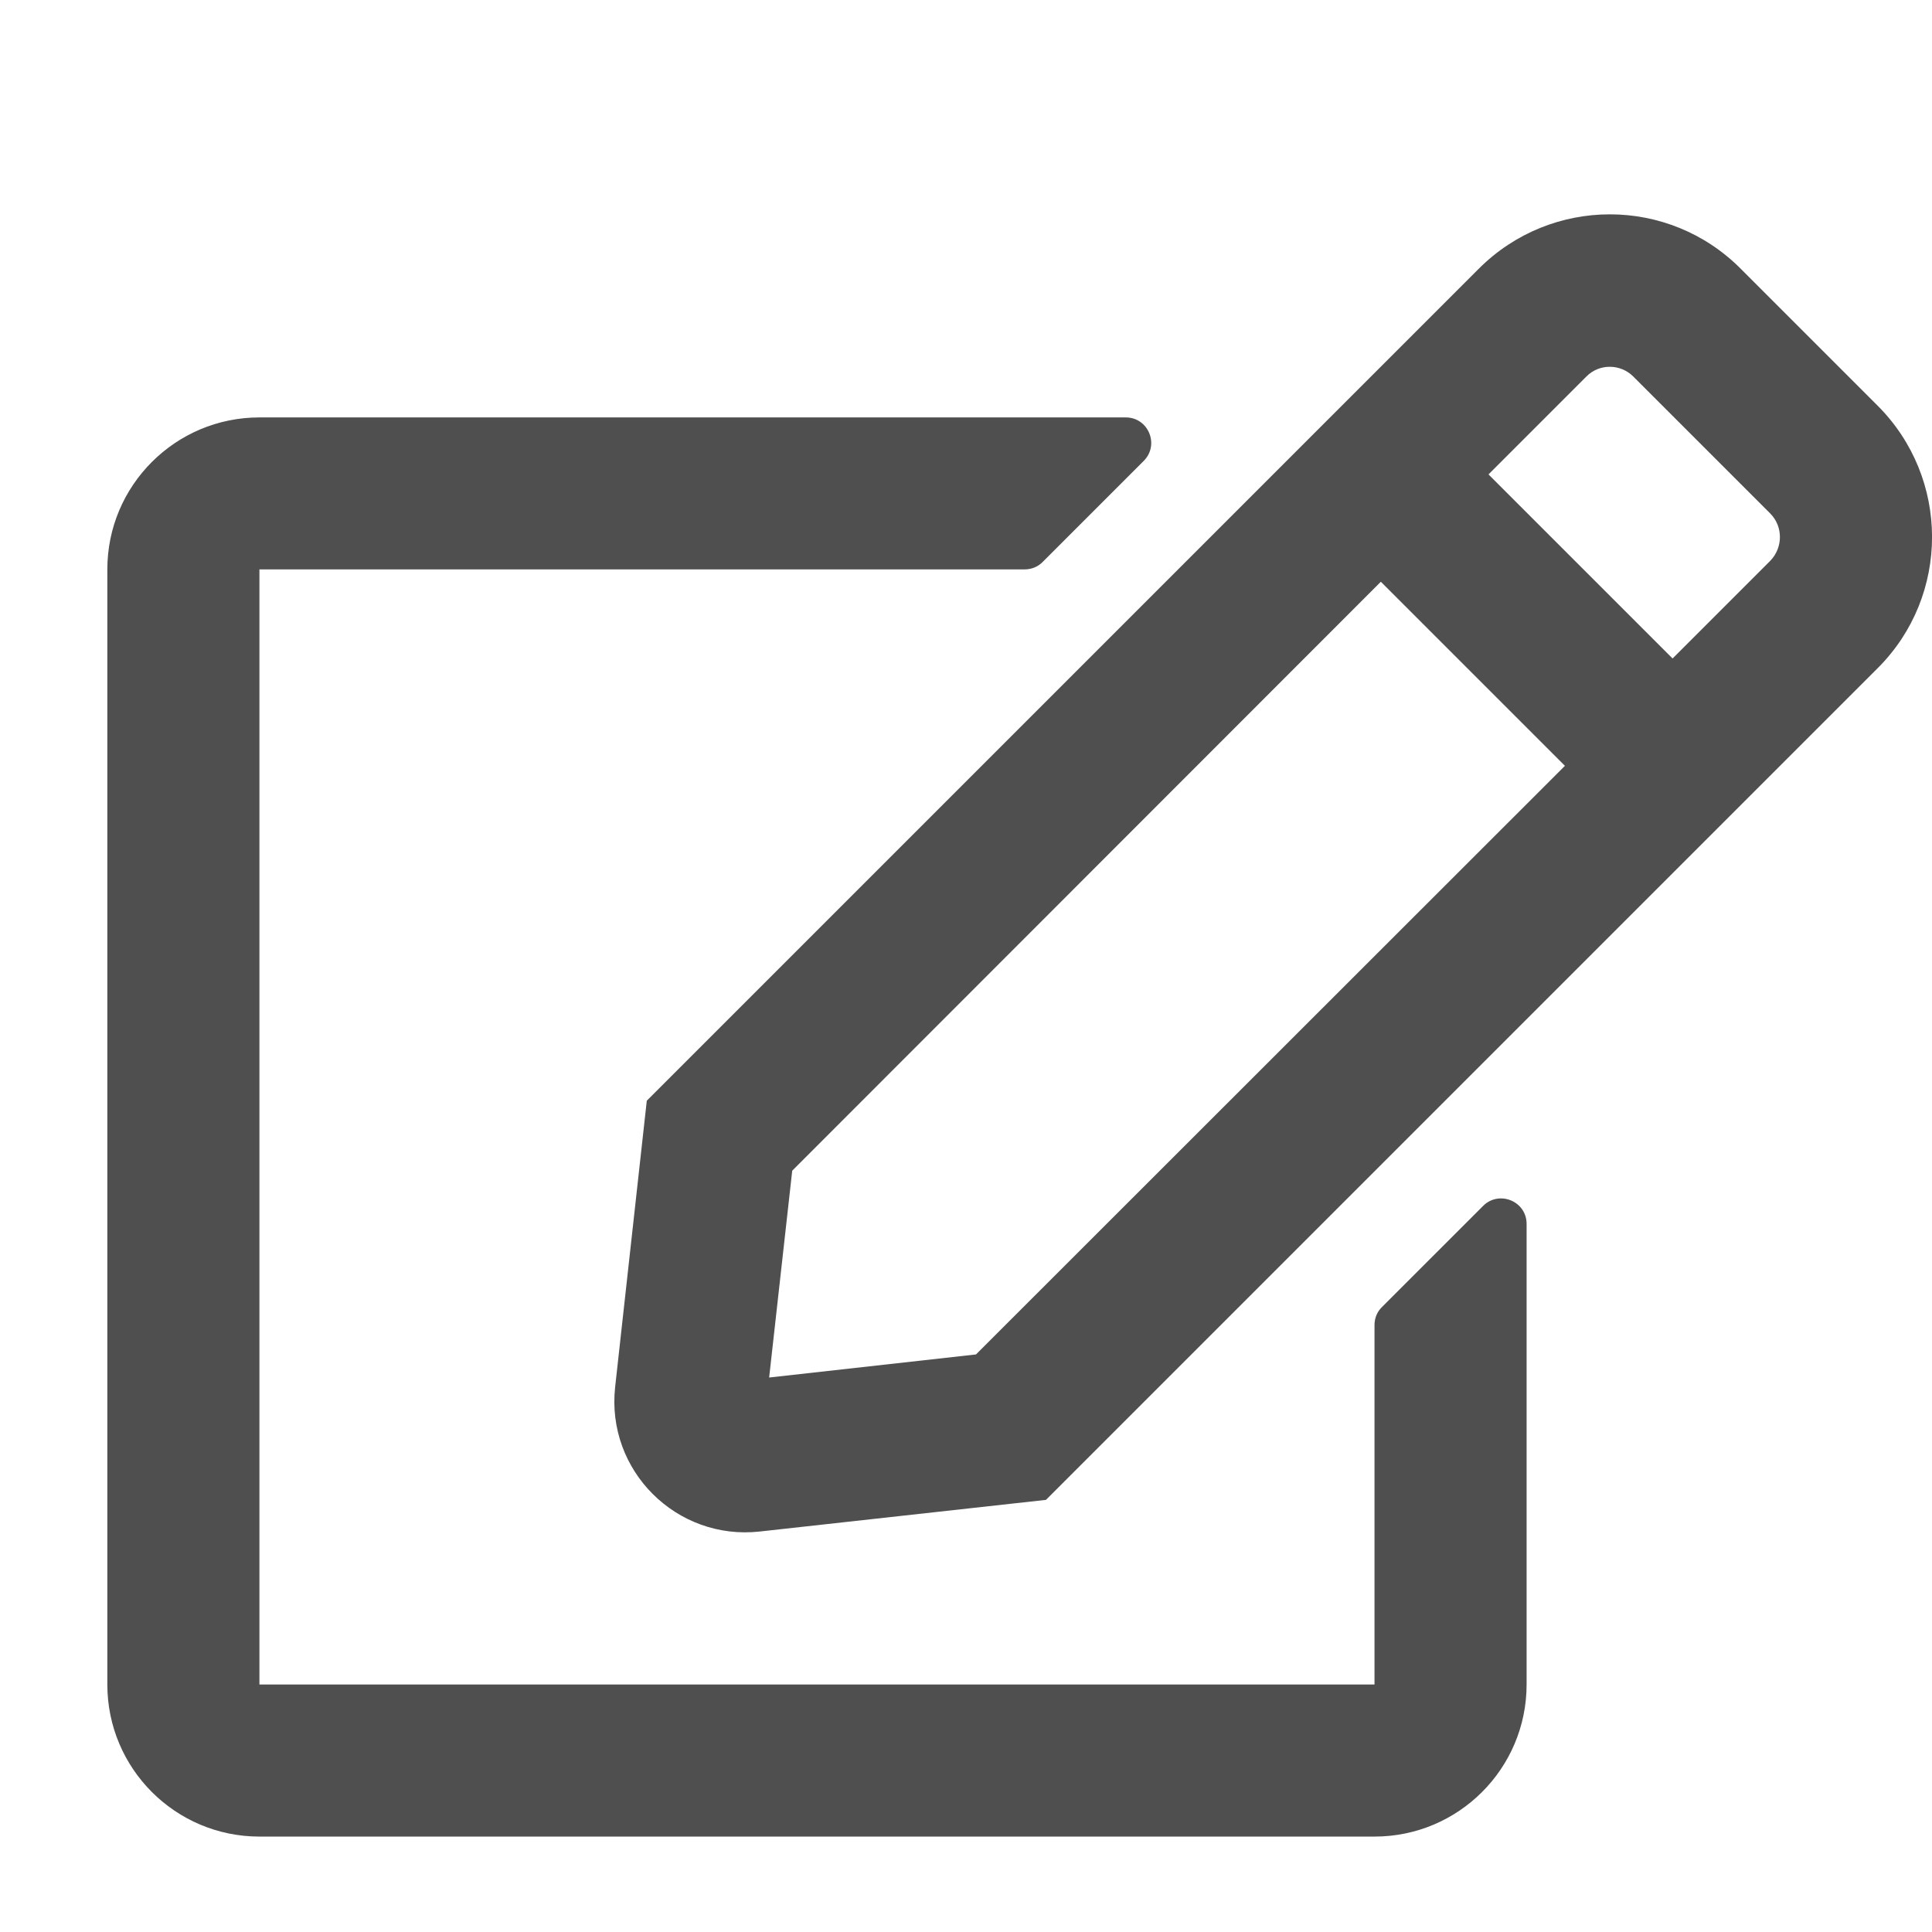 <svg width="18" height="18" viewBox="0 0 18 18" fill="none" xmlns="http://www.w3.org/2000/svg">
<path d="M12.874 12.179L13.818 11.235C13.966 11.087 14.223 11.19 14.223 11.403V15.694C14.223 16.477 13.588 17.111 12.806 17.111H2.417C1.635 17.111 1 16.477 1 15.694V5.305C1 4.523 1.635 3.889 2.417 3.889H10.489C10.698 3.889 10.805 4.142 10.657 4.293L9.713 5.237C9.668 5.282 9.609 5.305 9.544 5.305H2.417V15.694H12.806V12.345C12.806 12.283 12.829 12.223 12.874 12.179ZM17.496 6.223L9.745 13.974L7.077 14.269C6.304 14.354 5.646 13.702 5.731 12.923L6.026 10.255L13.777 2.504C14.453 1.828 15.545 1.828 16.218 2.504L17.493 3.779C18.169 4.455 18.169 5.55 17.496 6.223ZM14.58 7.135L12.865 5.42L7.381 10.907L7.166 12.834L9.093 12.619L14.58 7.135ZM16.492 4.783L15.217 3.508C15.096 3.387 14.898 3.387 14.78 3.508L13.868 4.42L15.583 6.135L16.495 5.223C16.613 5.099 16.613 4.904 16.492 4.783Z" fill="#4F4F4F"/>
</svg>
